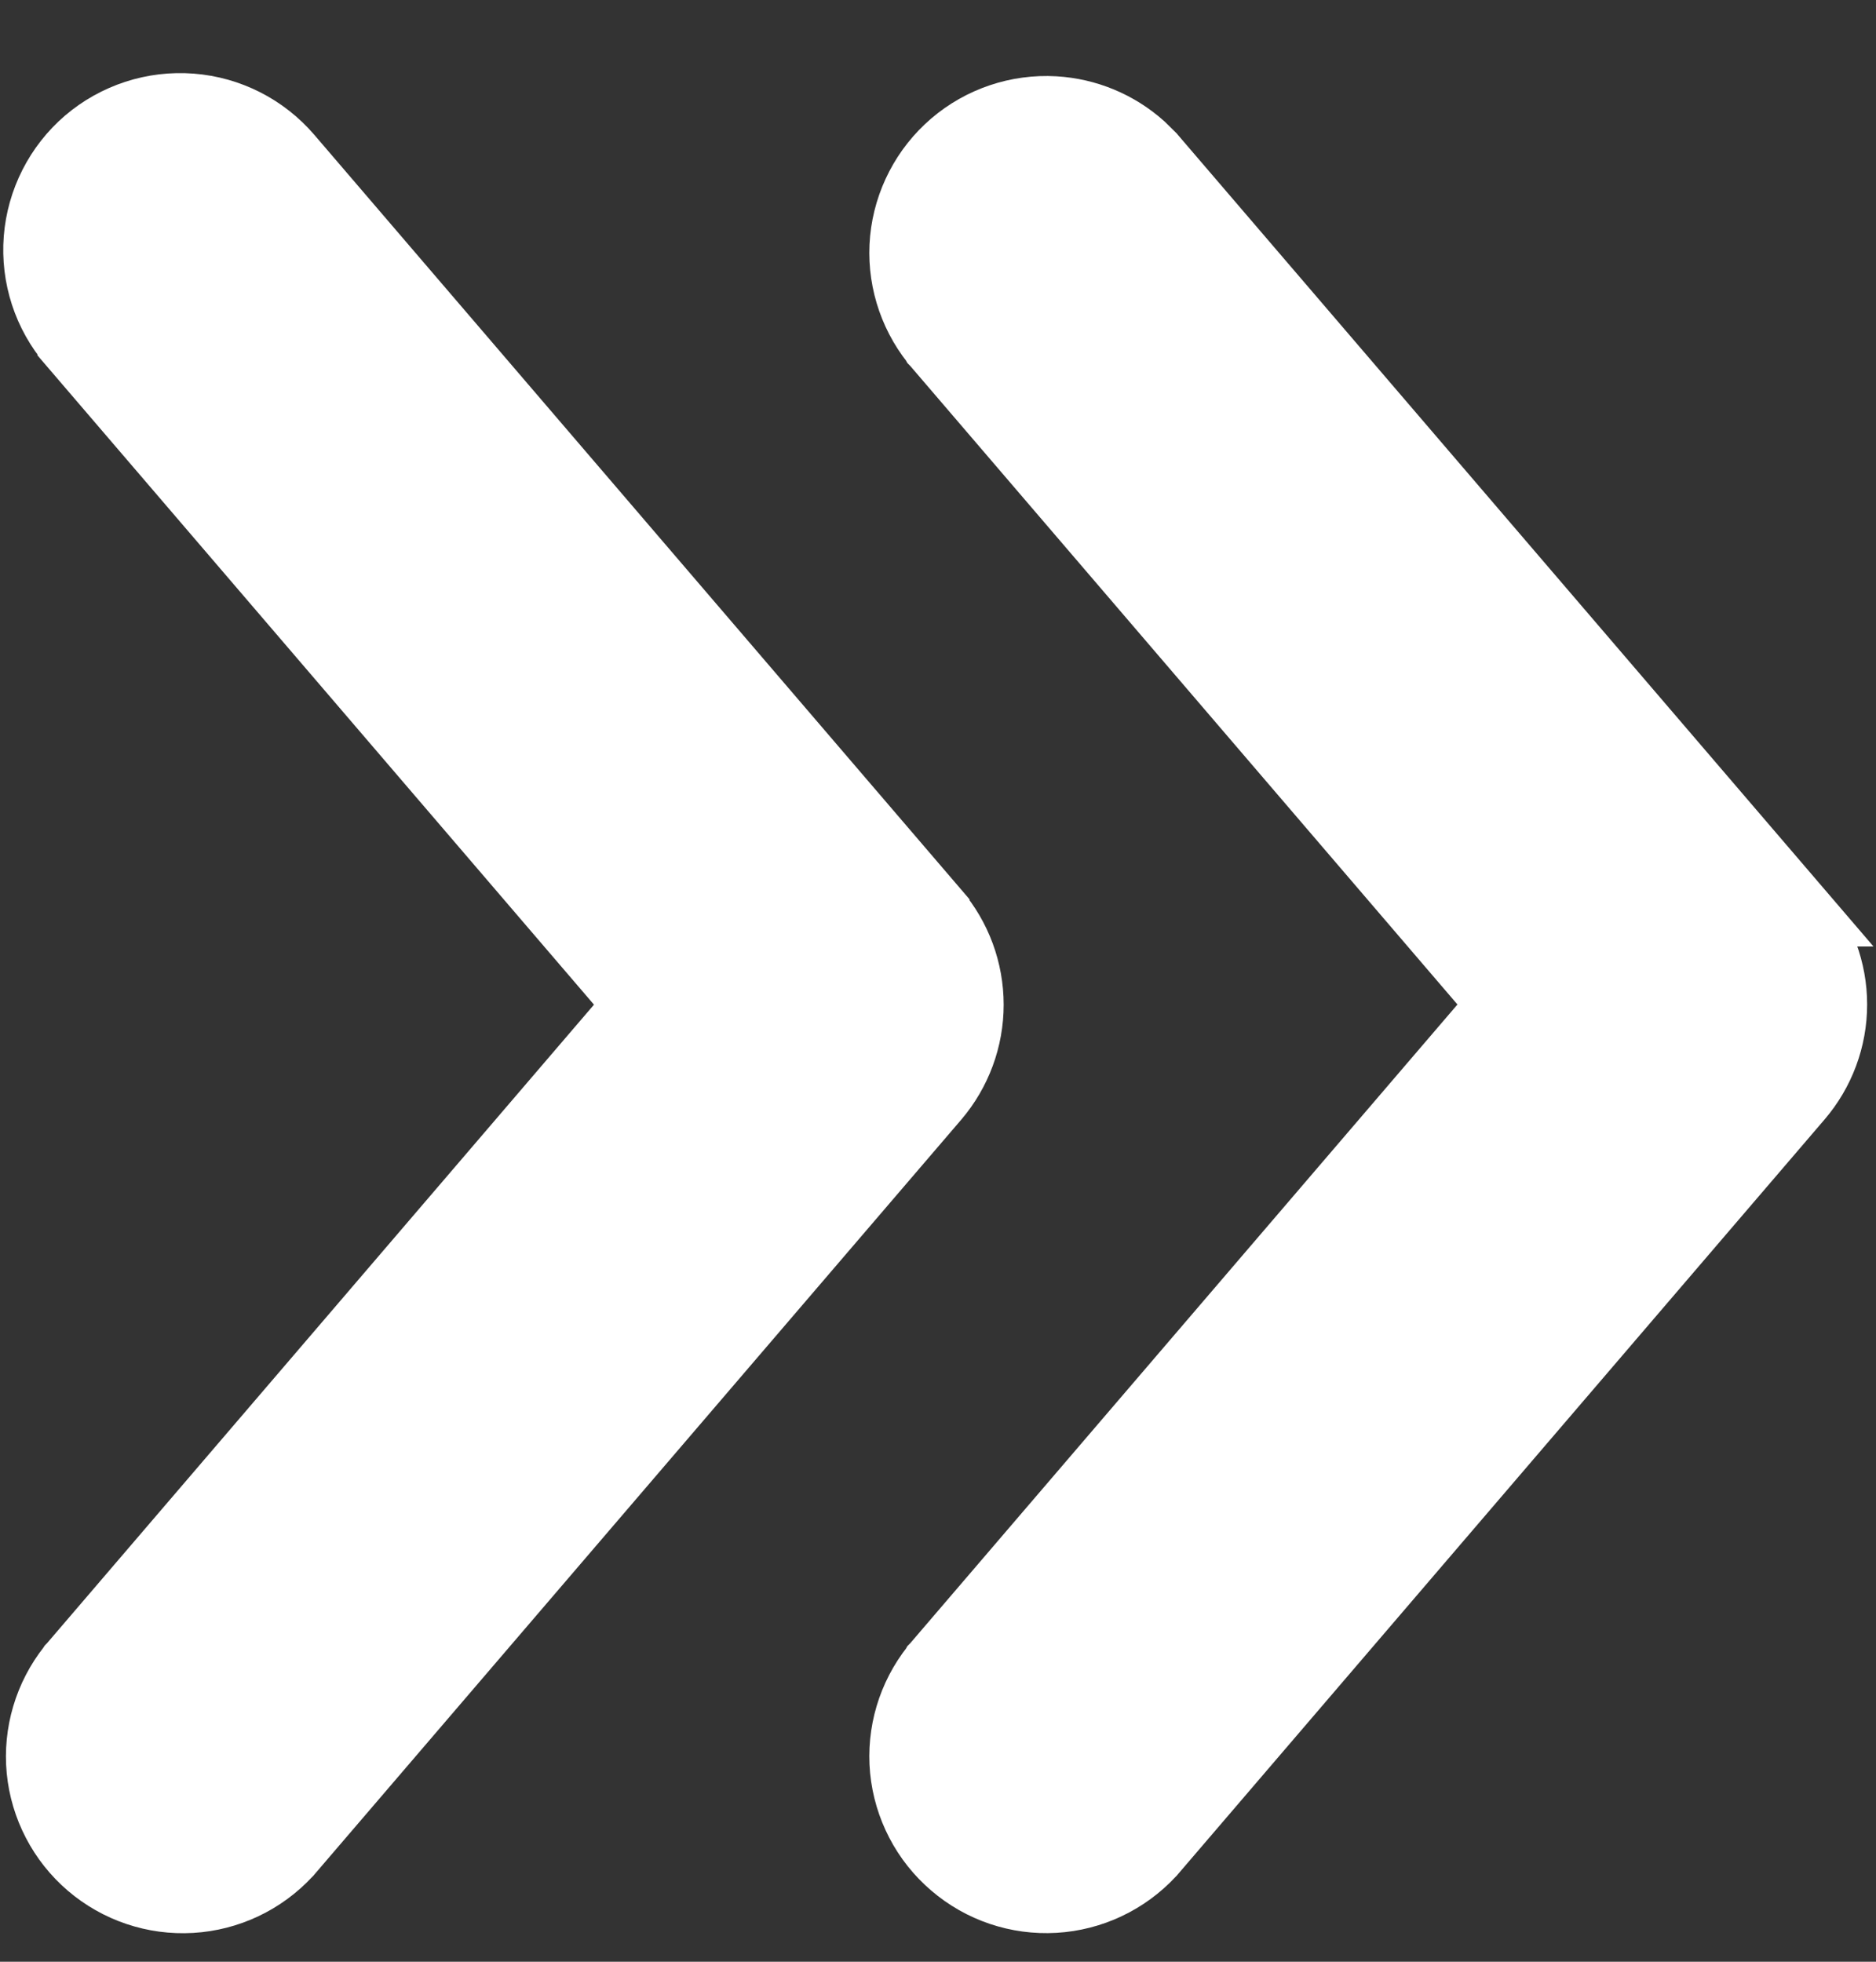<svg width="22" height="23" viewBox="0 0 22 23" fill="none" xmlns="http://www.w3.org/2000/svg">
<rect x="0" y="0" width="22" height="23" fill="#333333" stroke="none"/>
<path d="M12.366 1.299C12.743 1.321 13.1 1.47 13.38 1.72L13.495 1.833L13.5 1.838L13.505 1.844L21.09 10.692H21.089C21.348 10.994 21.491 11.379 21.491 11.777C21.491 12.175 21.348 12.56 21.089 12.862L13.505 21.712L13.5 21.718L13.495 21.723C13.202 22.04 12.797 22.232 12.366 22.257C11.935 22.282 11.511 22.139 11.184 21.858C10.856 21.578 10.649 21.18 10.607 20.75C10.566 20.32 10.694 19.892 10.962 19.554L10.966 19.547L10.972 19.541L17.625 11.777L10.972 4.015L10.966 4.009L10.962 4.002C10.694 3.664 10.566 3.235 10.607 2.806C10.649 2.376 10.856 1.978 11.184 1.697C11.511 1.417 11.935 1.274 12.366 1.299Z" fill="white" stroke="white" stroke-width="0.81"/>
<path d="M2.241 1.267C2.682 1.301 3.091 1.509 3.379 1.845L10.965 10.694V10.695C11.223 10.997 11.365 11.382 11.365 11.78C11.365 12.177 11.223 12.561 10.965 12.864V12.864L3.38 21.713L3.375 21.719L3.37 21.724C3.077 22.041 2.672 22.233 2.241 22.258C1.81 22.283 1.386 22.14 1.059 21.86C0.731 21.579 0.524 21.182 0.482 20.752C0.441 20.323 0.569 19.893 0.837 19.555L0.841 19.549L0.847 19.543L7.499 11.779L0.844 4.016V4.015C0.556 3.679 0.414 3.242 0.448 2.801C0.483 2.36 0.691 1.95 1.027 1.662C1.364 1.375 1.8 1.233 2.241 1.267Z" fill="white" stroke="white" stroke-width="0.81"/>
</svg>
